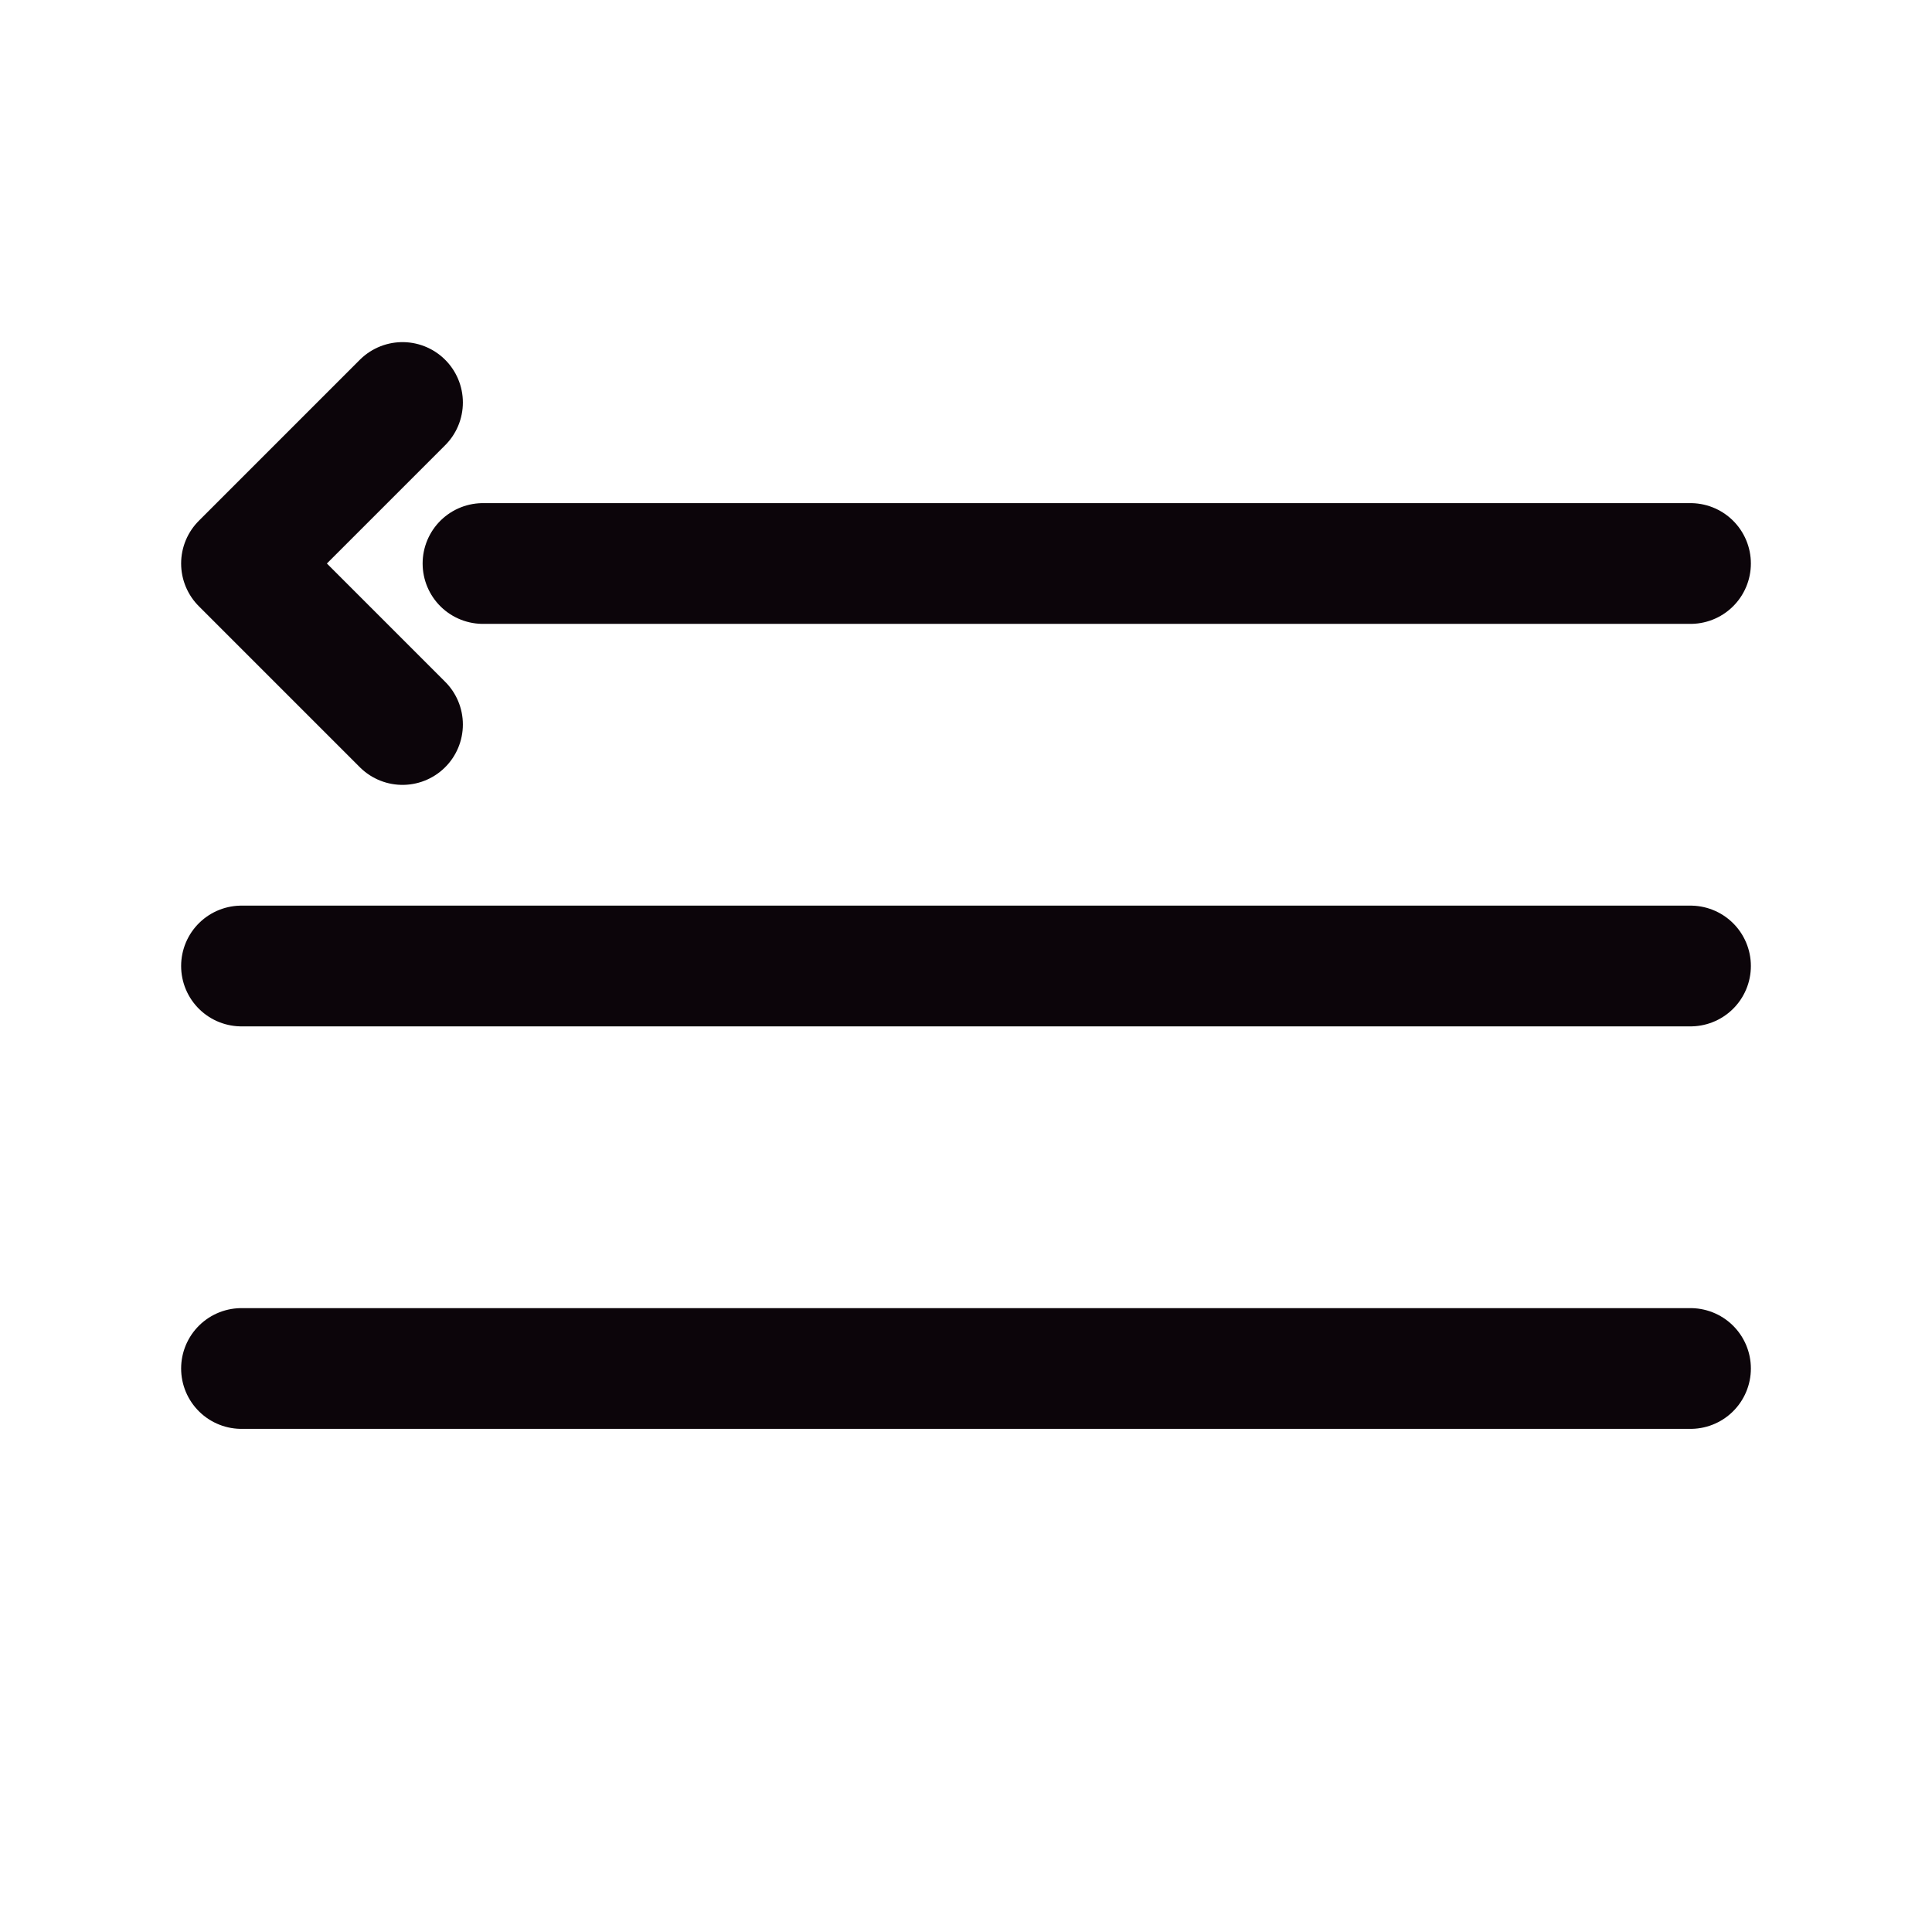 <svg width="24" height="24" viewBox="0 0 24 24" fill="none" xmlns="http://www.w3.org/2000/svg">
<path d="M6 7L21 7" stroke="#0C050A" stroke-width="1.5" stroke-linecap="round"/>
<path d="M5 5L3 7L5 9" stroke="#0C050A" stroke-width="1.5" stroke-linecap="round" stroke-linejoin="round"/>
<path d="M3 12H21" stroke="#0C050A" stroke-width="1.5" stroke-linecap="round"/>
<path d="M3 17H21" stroke="#0C050A" stroke-width="1.5" stroke-linecap="round"/>
</svg>
